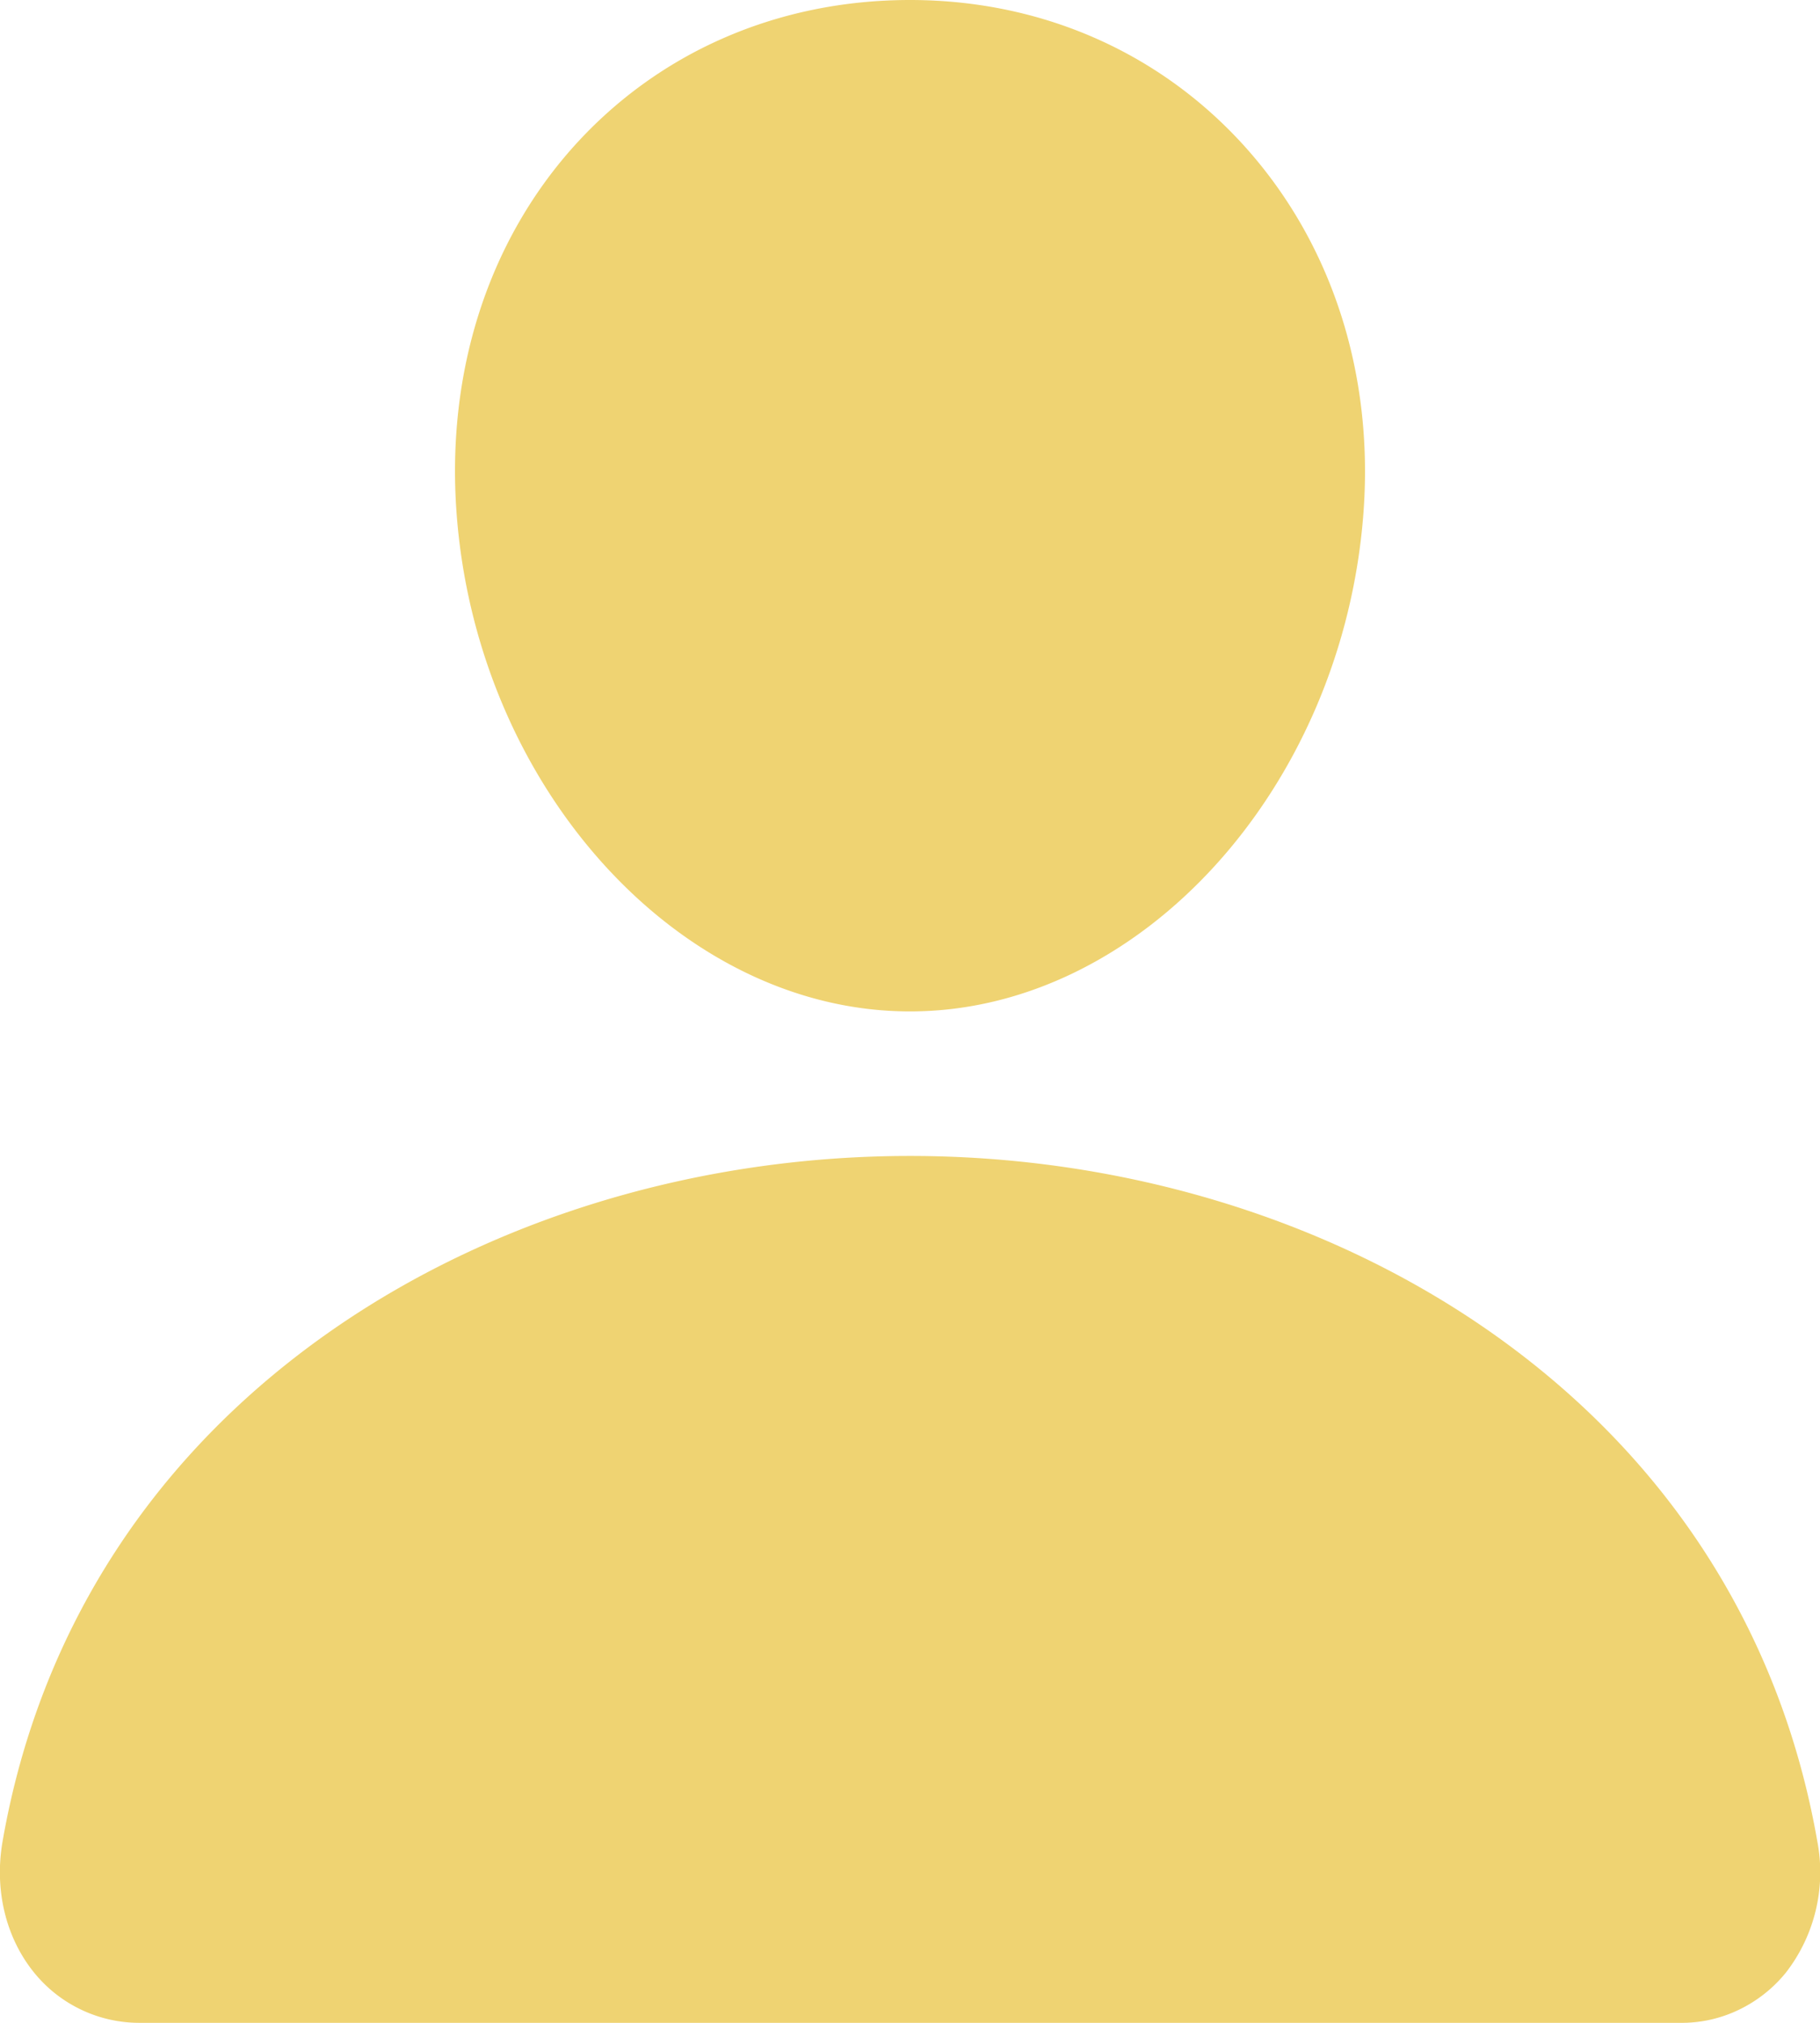 <svg width="18" height="20" fill="none" xmlns="http://www.w3.org/2000/svg"><path d="M12.316 1.454C11.474.517 10.298 0 9 0 7.695 0 6.515.514 5.677 1.445c-.847.943-1.26 2.224-1.163 3.607C4.706 7.78 6.718 10 9 10c2.282 0 4.29-2.22 4.486-4.947.098-1.371-.318-2.649-1.17-3.599zM16.616 20H1.384a1.34 1.34 0 01-1.047-.497c-.281-.347-.395-.82-.311-1.3.365-2.09 1.505-3.846 3.296-5.078C4.915 12.03 6.931 11.429 9 11.429c2.07 0 4.085.602 5.677 1.696 1.791 1.232 2.93 2.988 3.296 5.078a1.62 1.62 0 01-.31 1.3 1.352 1.352 0 01-.47.37 1.3 1.3 0 01-.578.127z" fill="#EFD372"/></svg>